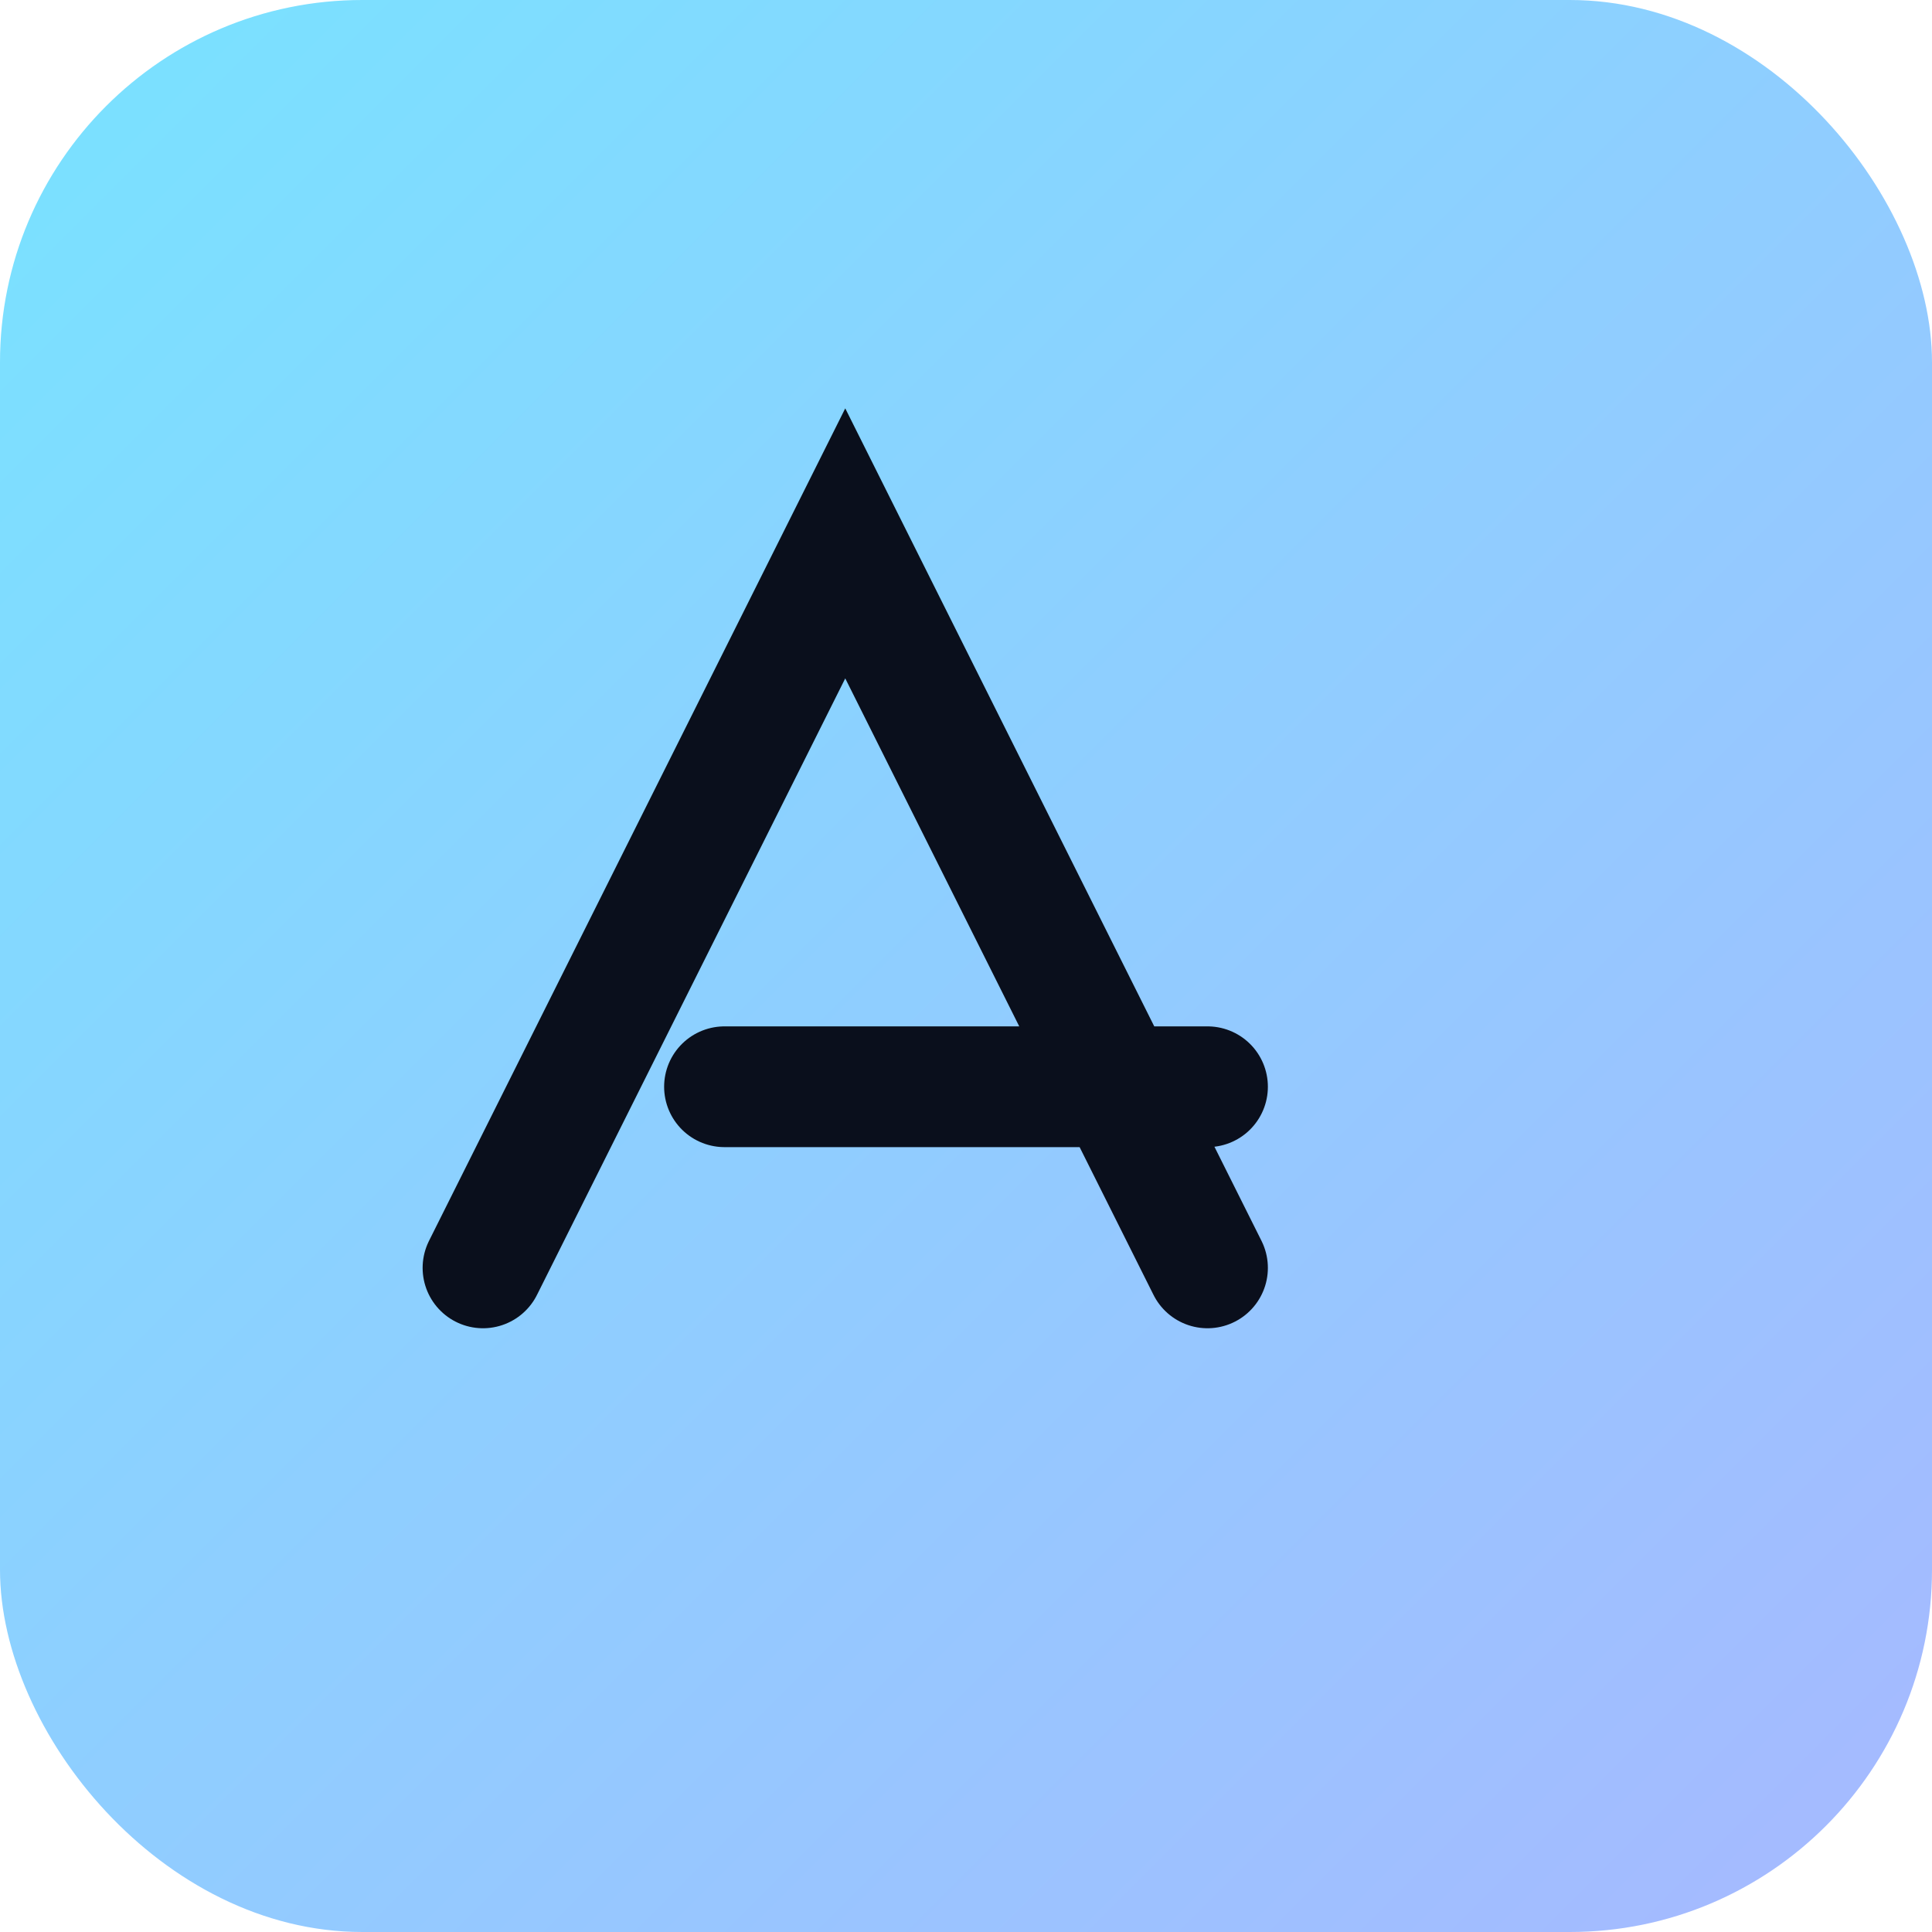 <svg xmlns="http://www.w3.org/2000/svg" width="128" height="128" viewBox="0 0 64 64">
  <defs>
    <linearGradient id="g" x1="0" y1="0" x2="1" y2="1">
      <stop offset="0%" stop-color="#78e3ff"/>
      <stop offset="100%" stop-color="#a7b8ff"/>
    </linearGradient>
  </defs>
  <rect rx="12" width="64" height="64" fill="url(#g)"/>
  <path d="M16 42 L28 18 L40 42 M24 36 h16" stroke="#0a0f1c" stroke-width="4" fill="none" stroke-linecap="round"/>
</svg>
